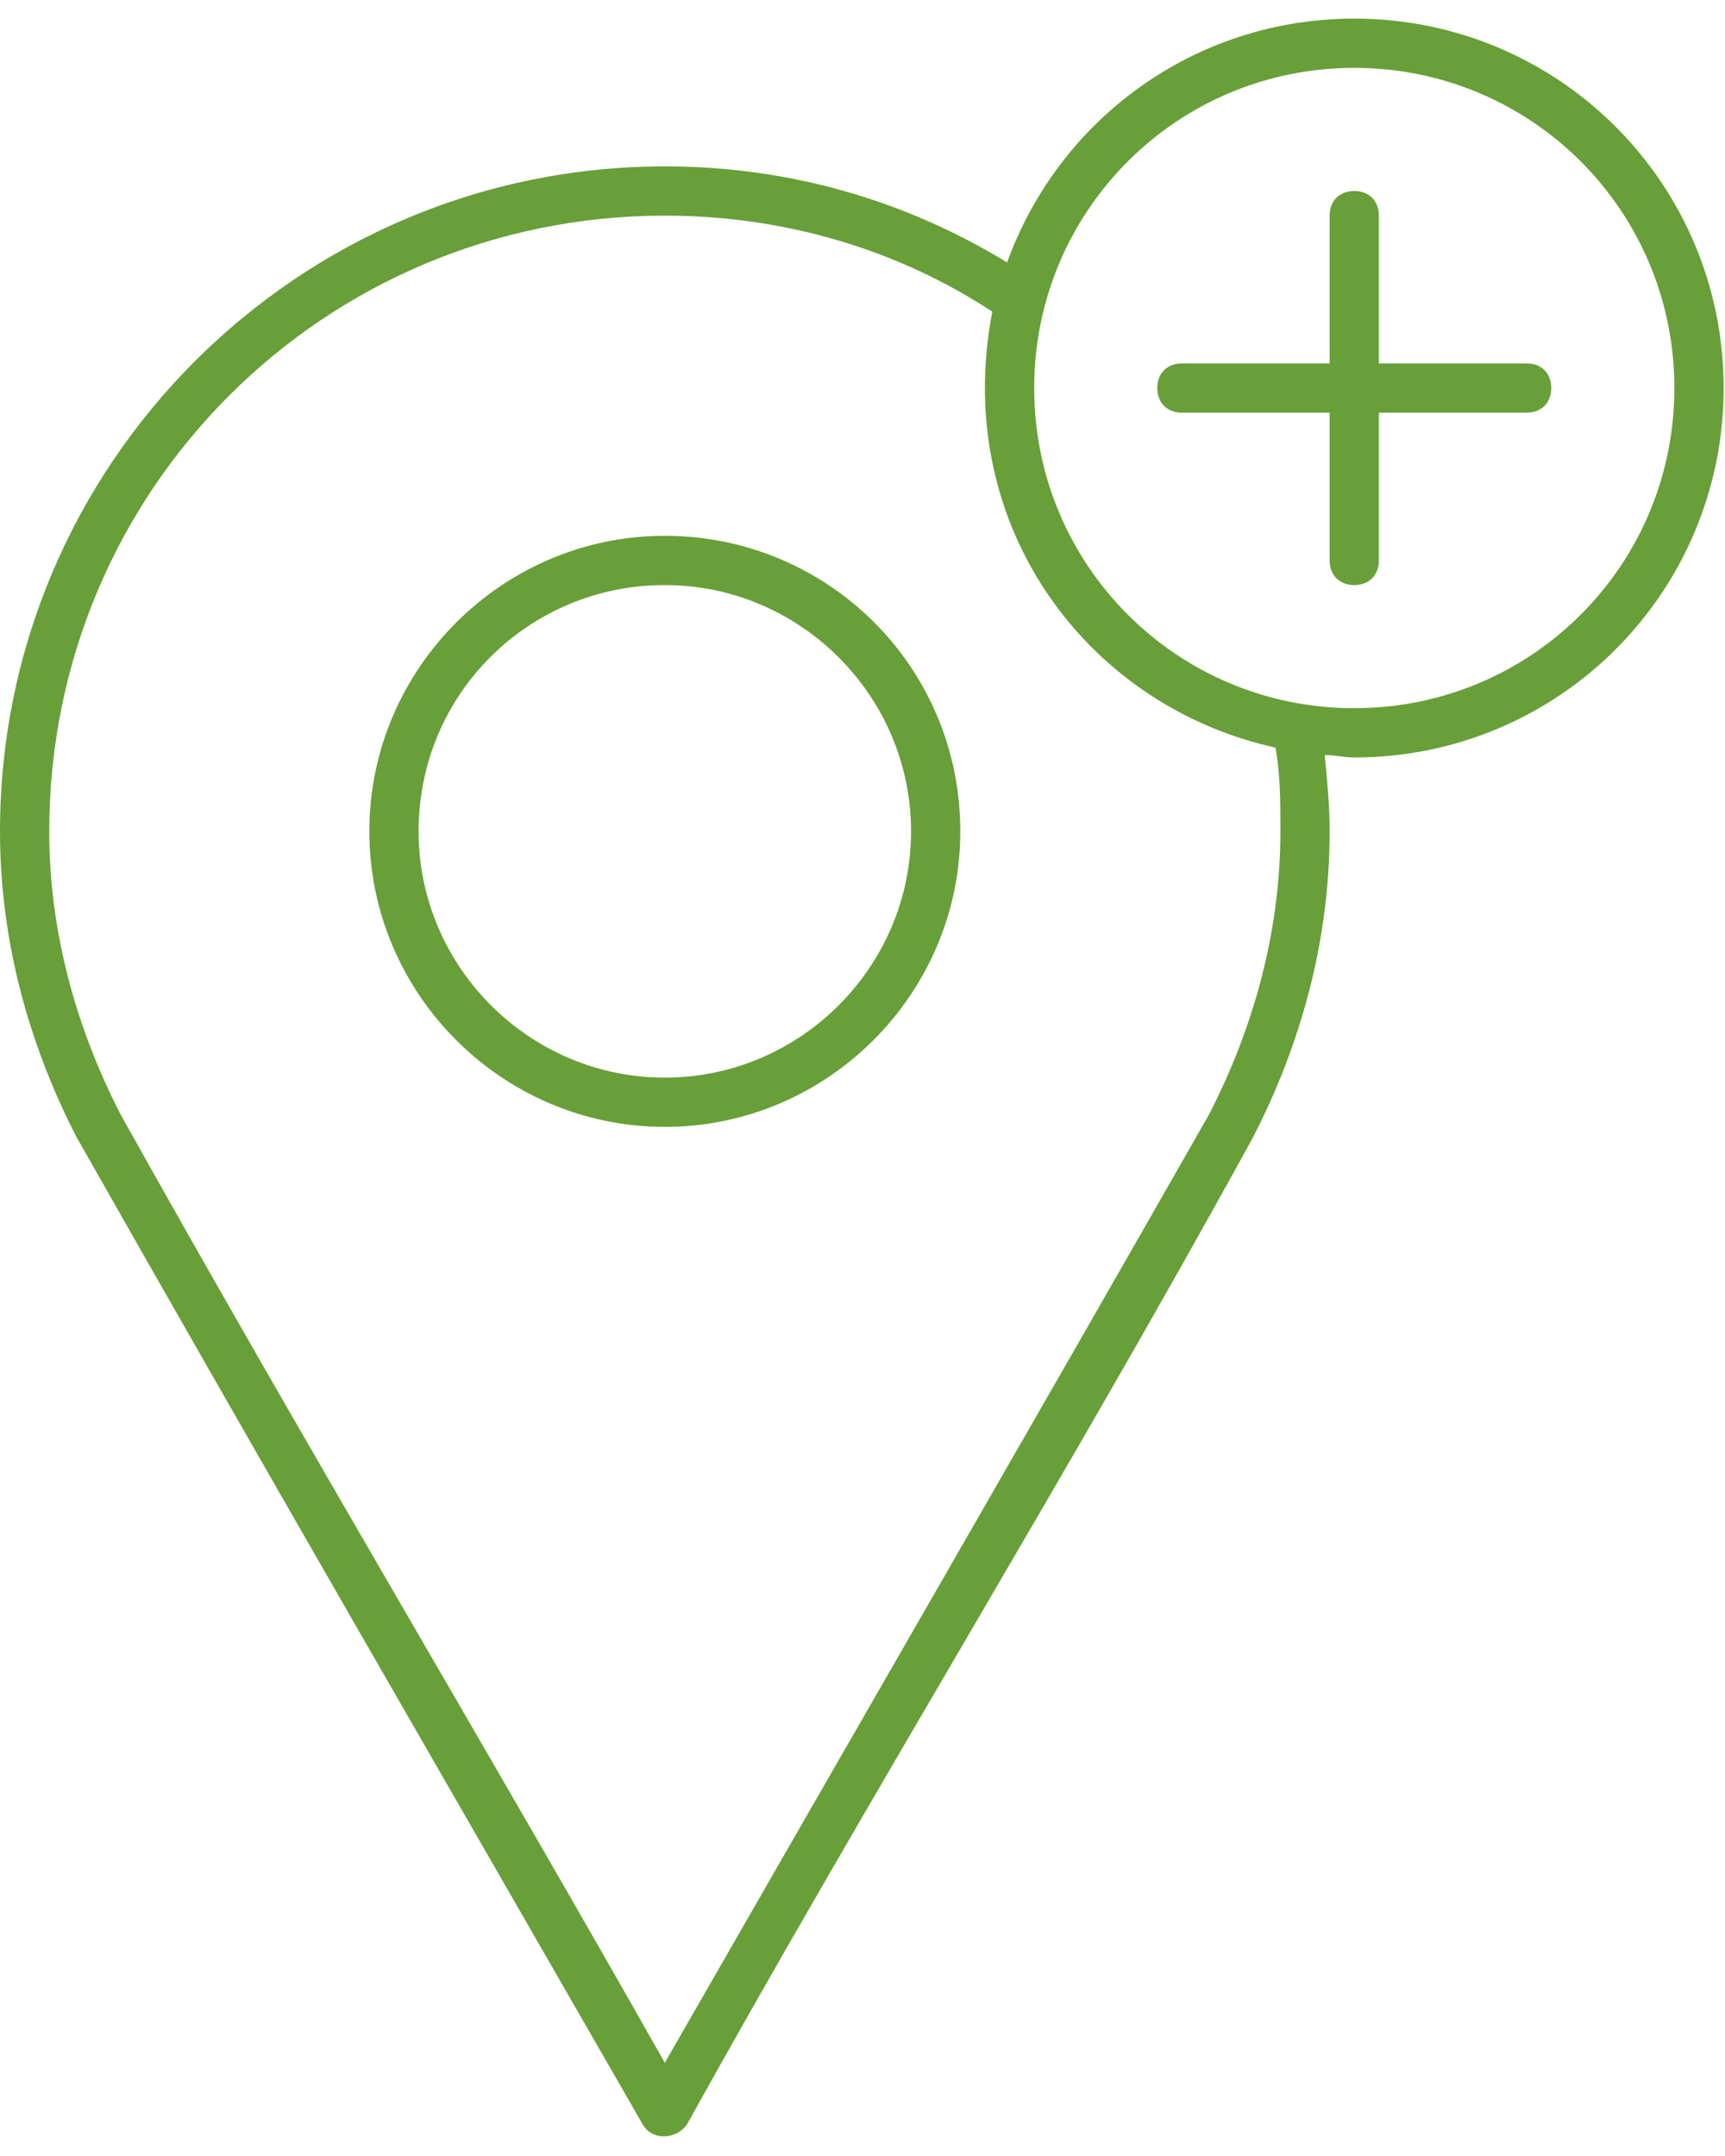 <svg width="100%" height="100%" viewBox="0 0 417 521" version="1.1" xmlns="http://www.w3.org/2000/svg" xmlns:xlink="http://www.w3.org/1999/xlink" xml:space="preserve" xmlns:serif="http://www.serif.com/" style="fill-rule:evenodd;clip-rule:evenodd;stroke-linejoin:round;stroke-miterlimit:2;"><g><path d="M327.381,4.499c-38.691,0 -71.429,24.405 -83.929,58.929c-24.404,-14.881 -52.381,-23.214 -82.738,-23.214c-88.69,-0 -160.714,72.023 -160.714,160.714c-0,26.786 7.143,51.786 18.452,73.809c45.238,79.762 91.072,158.929 136.905,238.691c2.381,4.167 8.333,3.571 10.714,-0c44.643,-80.357 92.858,-158.333 136.905,-238.691c11.31,-22.023 18.453,-47.023 18.453,-73.809c-0,-5.952 -0.596,-12.5 -1.191,-18.452c2.381,-0 4.762,0.595 7.143,0.595c49.405,-0 89.286,-39.881 89.286,-89.286c-0,-49.405 -39.881,-89.286 -89.286,-89.286Zm-0,11.905c42.857,0 77.381,34.524 77.381,77.381c-0,42.857 -34.524,77.381 -77.381,77.381c-42.857,0 -77.381,-34.524 -77.381,-77.381c0,-42.857 34.524,-77.381 77.381,-77.381Zm-0,29.762c-3.571,0 -5.952,2.381 -5.952,5.952l-0,35.715l-35.715,-0c-3.571,-0 -5.952,2.381 -5.952,5.952c-0,3.571 2.381,5.952 5.952,5.952l35.715,0l-0,35.715c-0,3.571 2.381,5.952 5.952,5.952c3.571,0 5.952,-2.381 5.952,-5.952l0,-35.715l35.715,0c3.571,0 5.952,-2.381 5.952,-5.952c0,-3.571 -2.381,-5.952 -5.952,-5.952l-35.715,-0l0,-35.715c0,-3.571 -2.381,-5.952 -5.952,-5.952Zm-166.667,5.952c29.167,0 56.548,8.334 79.167,23.215c-1.191,5.952 -1.786,12.5 -1.786,18.452c0,42.857 29.762,77.976 70.238,86.905c1.191,6.547 1.191,13.095 1.191,20.238c-0,24.405 -6.548,47.619 -17.262,68.452c-43.452,76.191 -87.5,152.381 -131.548,229.167c-43.452,-76.786 -88.69,-152.381 -131.547,-229.167c-10.715,-20.833 -17.262,-44.047 -17.262,-68.452c-0,-82.738 66.666,-148.81 148.809,-148.81Zm0,77.381c-39.285,0 -71.428,32.143 -71.428,71.429c-0,39.286 32.143,71.428 71.428,71.428c39.286,0 71.429,-32.142 71.429,-71.428c-0,-39.881 -32.143,-71.429 -71.429,-71.429Zm0,11.905c32.738,0 59.524,26.786 59.524,59.524c0,32.738 -26.786,59.524 -59.524,59.524c-32.738,-0 -59.524,-26.786 -59.524,-59.524c0,-33.333 26.786,-59.524 59.524,-59.524Z" style="fill:#689F38;fill-rule:nonzero;"/></g></svg>